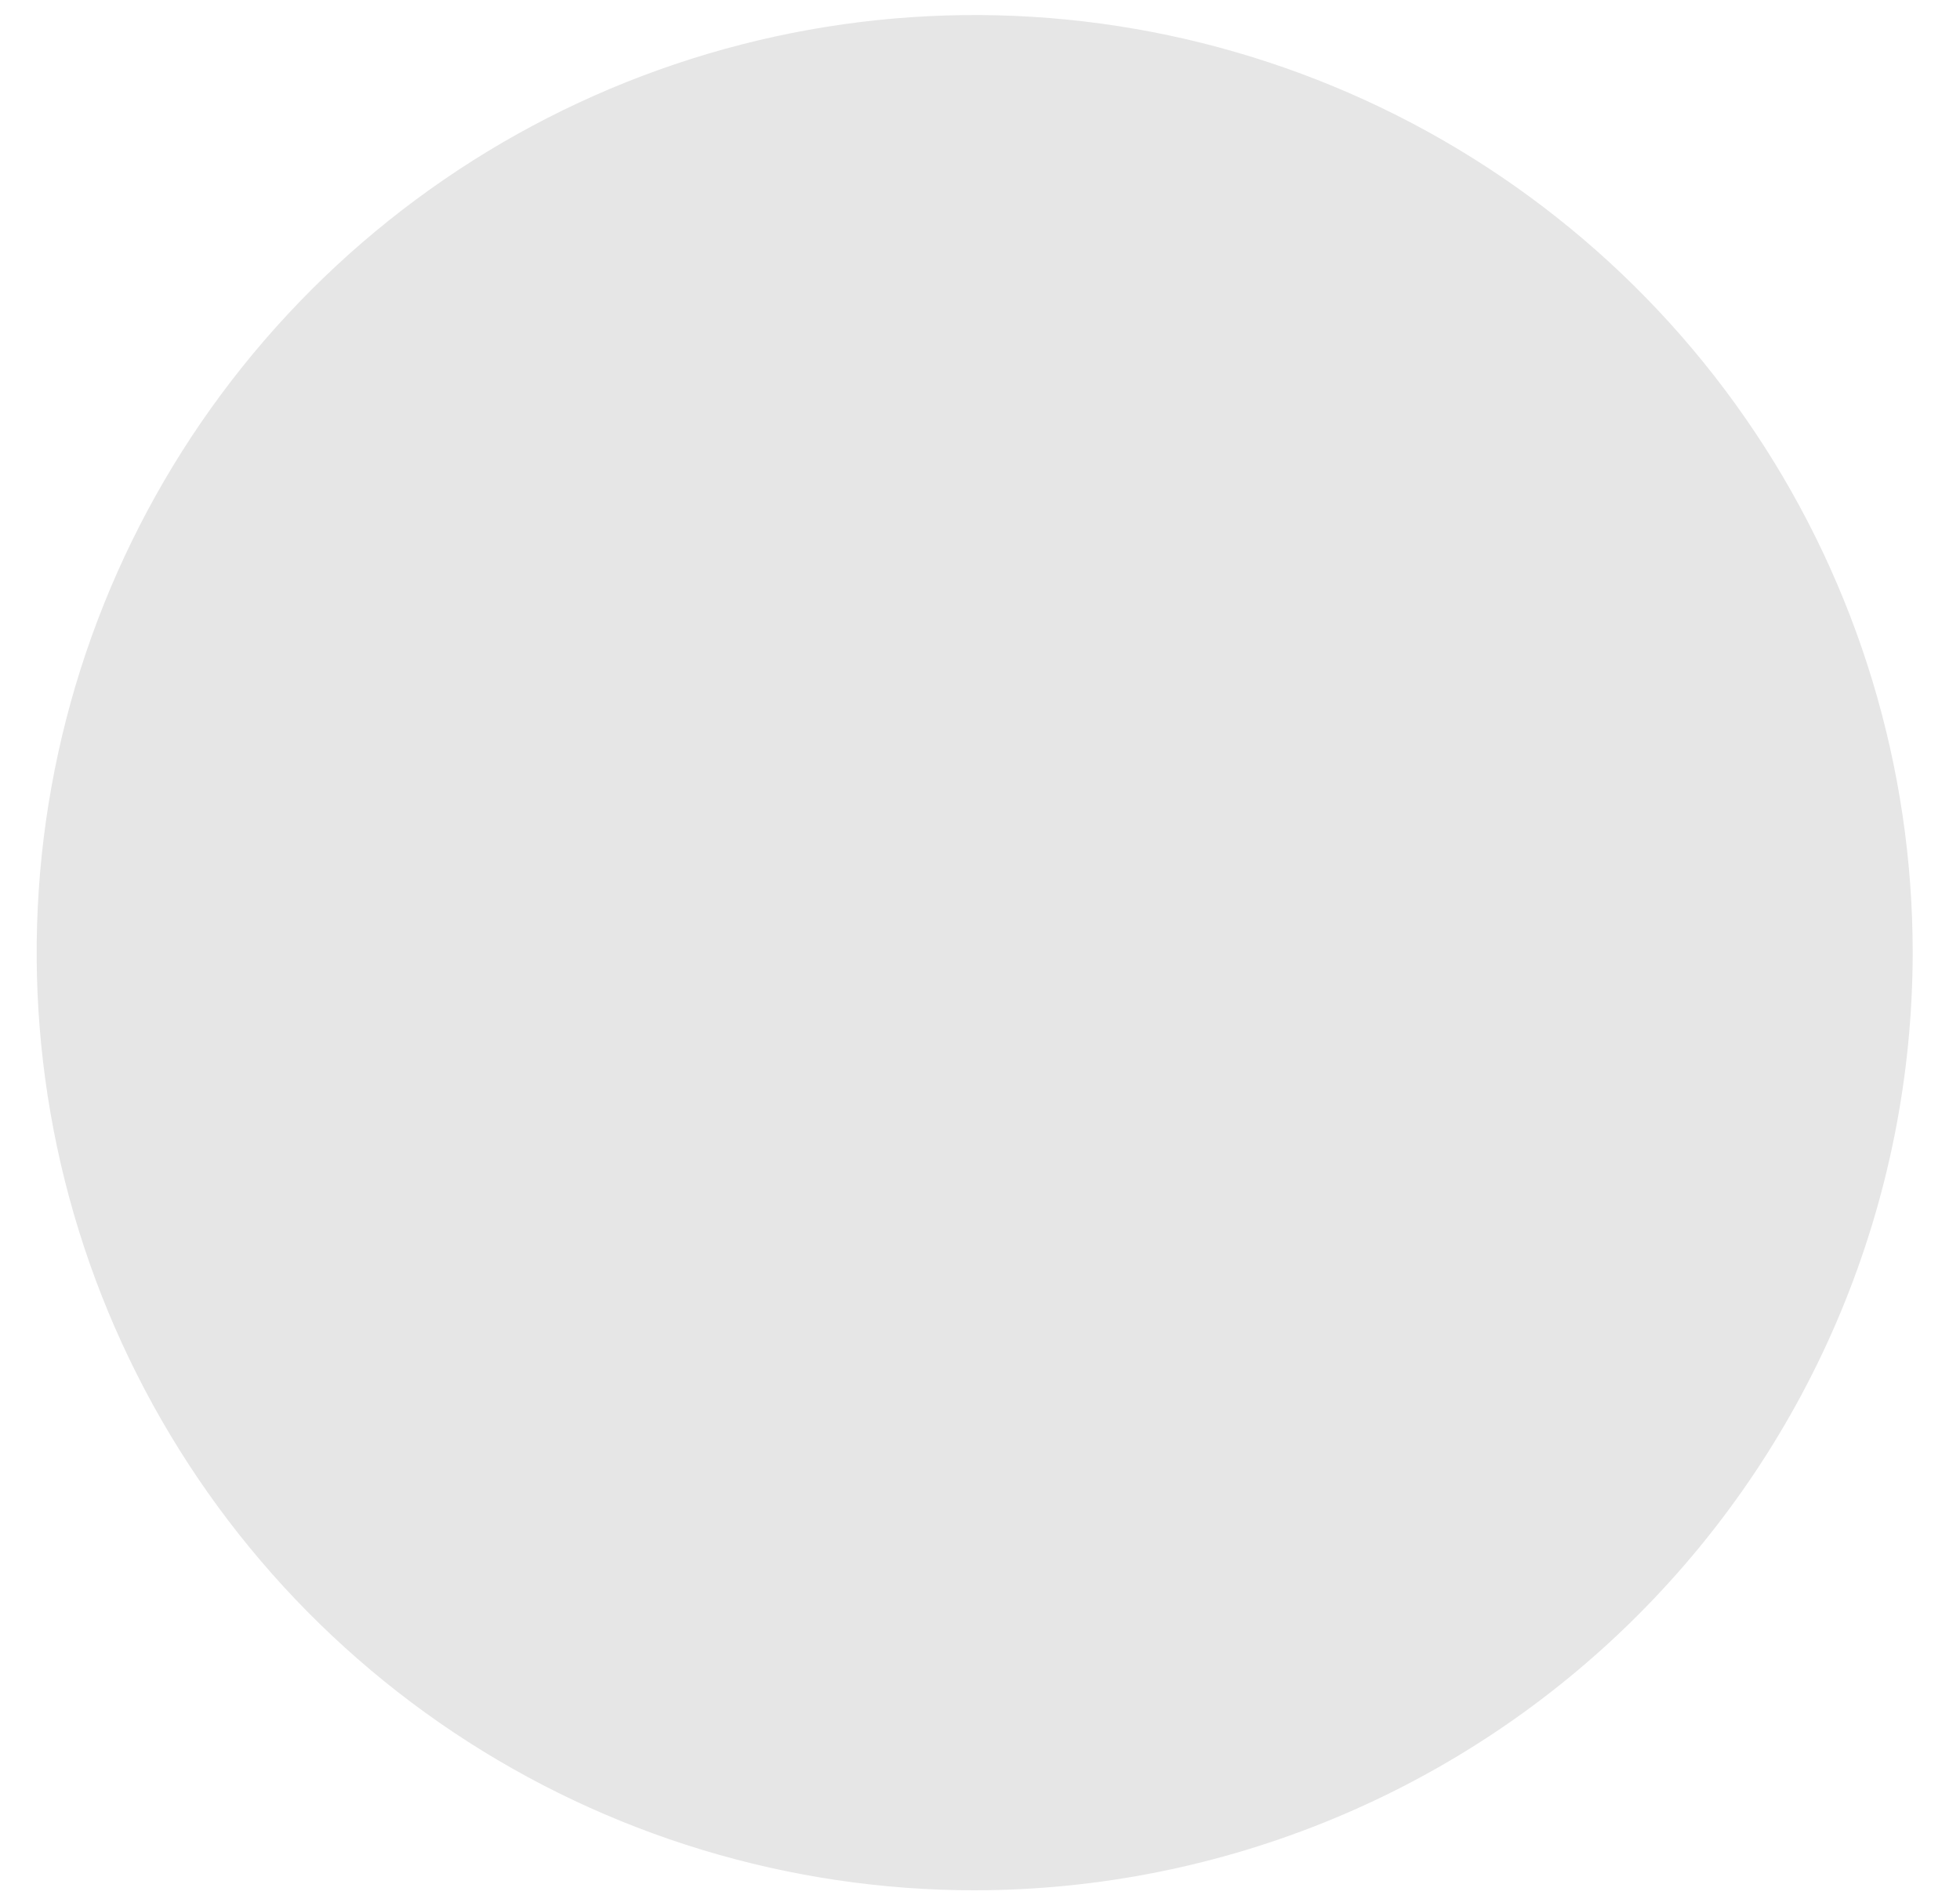<svg width="30" height="29" viewBox="0 0 30 29" fill="none" xmlns="http://www.w3.org/2000/svg">
<path d="M14.919 28.932C12.079 28.932 9.303 28.09 6.942 26.514C4.581 24.937 2.741 22.695 1.654 20.073C0.568 17.451 0.283 14.565 0.837 11.782C1.391 8.998 2.759 6.441 4.767 4.434C6.775 2.427 9.333 1.06 12.118 0.506C14.903 -0.048 17.79 0.237 20.413 1.323C23.037 2.409 25.279 4.248 26.857 6.608C28.434 8.968 29.276 11.743 29.276 14.581C29.272 18.386 27.758 22.034 25.066 24.724C22.375 27.415 18.725 28.928 14.919 28.932Z" fill="#E6E6E6"/>
</svg>
